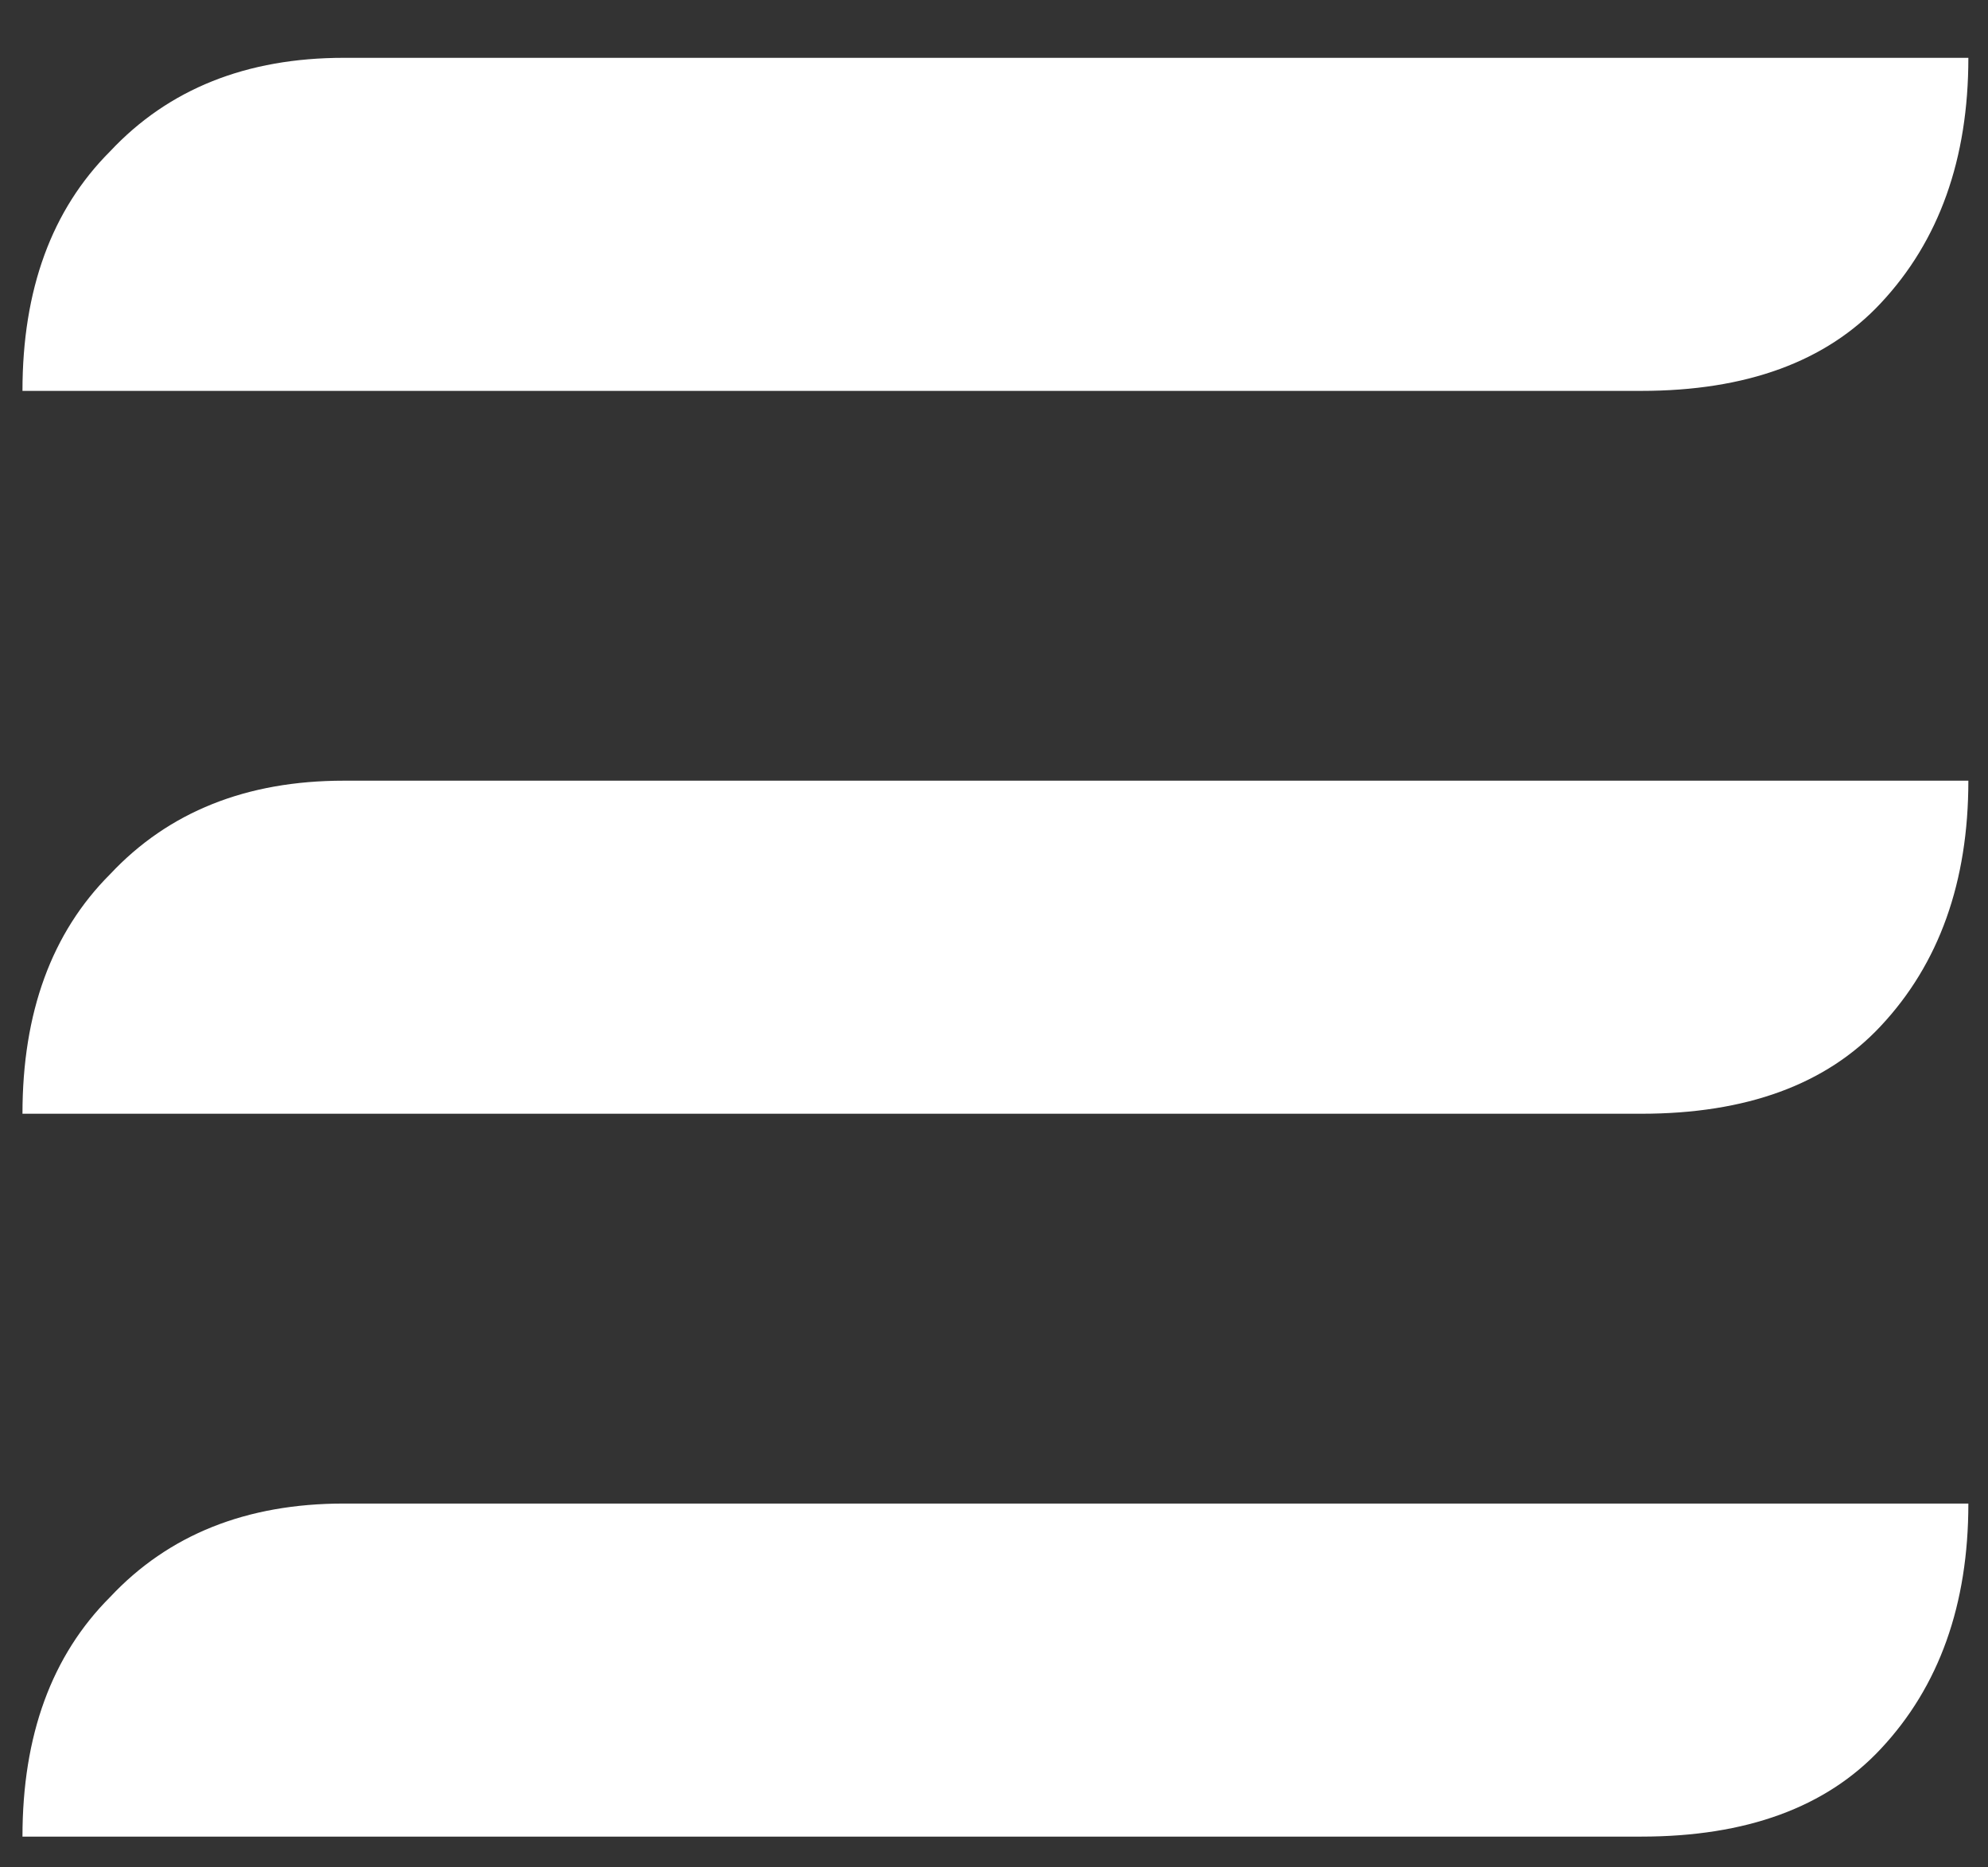 <svg width="33" height="31" viewBox="0 0 33 31" fill="none" xmlns="http://www.w3.org/2000/svg">
<rect x="0" y="0" width="33" height="31" fill="#333333" stroke="none"/>
<path d="M0.373 6.489C0.373 4.808 0.858 3.482 1.828 2.512C2.798 1.477 4.091 0.96 5.708 0.96H32.674C32.674 2.641 32.189 3.999 31.219 5.034C30.313 6.004 28.988 6.489 27.242 6.489H0.373ZM0.373 18.489C0.373 16.808 0.858 15.482 1.828 14.512C2.798 13.477 4.091 12.96 5.708 12.96H32.674C32.674 14.641 32.189 15.999 31.219 17.034C30.313 18.004 28.988 18.489 27.242 18.489H0.373ZM0.373 30.489C0.373 28.808 0.858 27.482 1.828 26.512C2.798 25.477 4.091 24.96 5.708 24.96H32.674C32.674 26.641 32.189 27.999 31.219 29.034C30.313 30.004 28.988 30.489 27.242 30.489H0.373Z" fill="white"/>
</svg>
